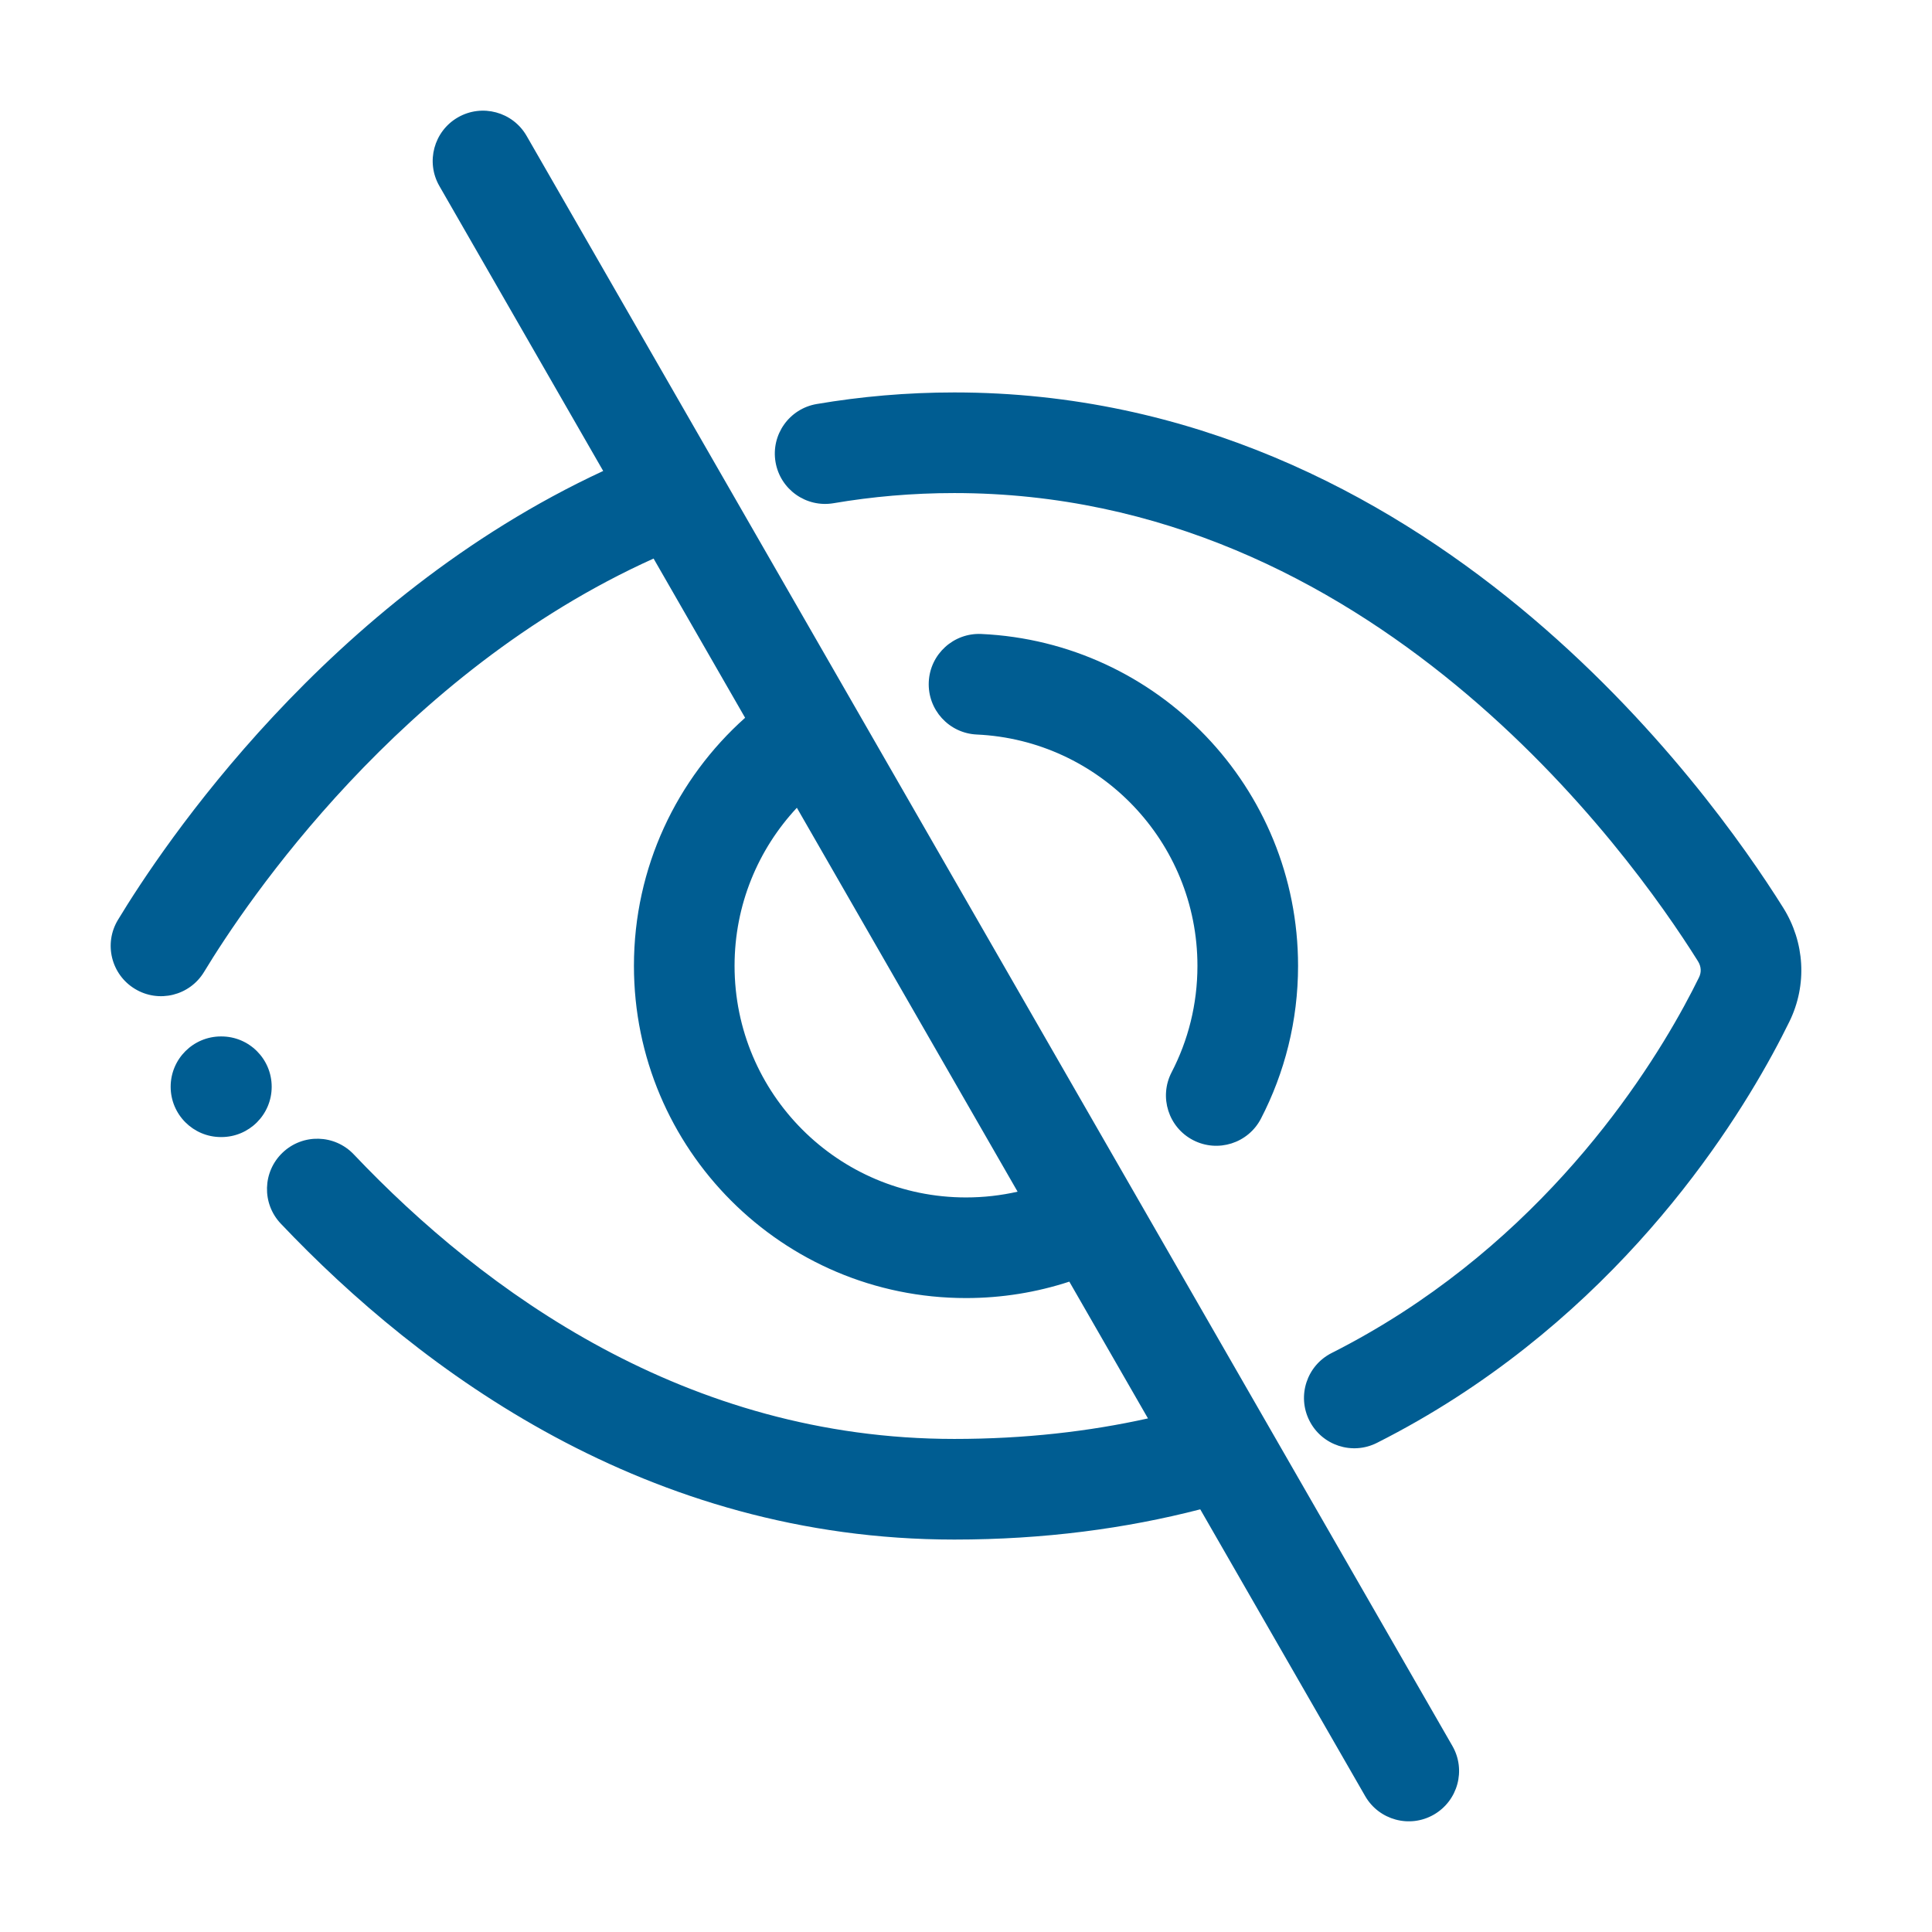 <svg width="48" height="48" viewBox="0 0 48 48" fill="none" xmlns="http://www.w3.org/2000/svg">
<path fill-rule="evenodd" clip-rule="evenodd" d="M13.084 3.377C12.74 2.778 11.976 2.572 11.377 2.916C10.779 3.26 10.572 4.025 10.917 4.623L14.986 11.701C8.109 14.893 4.021 21.052 2.931 22.853C2.573 23.443 2.762 24.212 3.353 24.569C3.943 24.927 4.712 24.738 5.07 24.147C6.105 22.436 9.941 16.715 16.238 13.877L18.512 17.833C16.819 19.344 15.75 21.545 15.75 23.996C15.75 28.554 19.443 32.25 24 32.25C24.895 32.25 25.758 32.107 26.567 31.842L28.521 35.24C27.062 35.564 25.461 35.75 23.71 35.75C17.054 35.75 12.029 32.095 8.79 28.681C8.315 28.18 7.524 28.159 7.023 28.635C6.522 29.11 6.501 29.901 6.977 30.402C10.447 34.059 16.083 38.25 23.71 38.25C25.943 38.25 27.976 37.975 29.82 37.499L33.917 44.623C34.261 45.221 35.025 45.428 35.623 45.084C36.222 44.739 36.428 43.975 36.084 43.377L13.084 3.377ZM25.282 29.607L19.798 20.069C18.837 21.098 18.25 22.479 18.25 23.996C18.25 27.175 20.825 29.75 24 29.75C24.442 29.75 24.871 29.7 25.282 29.607ZM24.38 15.751C23.691 15.72 23.106 16.253 23.075 16.943C23.044 17.633 23.577 18.217 24.267 18.249C27.317 18.388 29.75 20.908 29.75 23.996C29.75 24.953 29.518 25.851 29.108 26.641C28.79 27.254 29.03 28.009 29.642 28.326C30.255 28.644 31.01 28.405 31.328 27.792C31.917 26.654 32.25 25.362 32.25 23.996C32.25 19.566 28.761 15.951 24.38 15.751ZM4.24 27C4.24 26.31 4.8 25.75 5.49 25.75H5.5C6.191 25.75 6.75 26.31 6.75 27C6.75 27.69 6.191 28.25 5.5 28.25H5.49C4.8 28.25 4.24 27.69 4.24 27ZM20.71 12.502C21.668 12.339 22.667 12.25 23.71 12.25C28.863 12.25 33.034 14.438 36.168 17.018C39.307 19.603 41.343 22.536 42.184 23.879C42.27 24.015 42.273 24.158 42.211 24.284C41.405 25.929 39.148 29.829 34.823 32.619C34.276 32.971 33.697 33.306 33.083 33.616C32.467 33.928 32.22 34.68 32.532 35.296C32.843 35.912 33.595 36.159 34.211 35.847C34.906 35.496 35.561 35.118 36.178 34.72C41.039 31.584 43.55 27.234 44.456 25.384C44.907 24.464 44.837 23.404 44.303 22.552C43.383 21.083 41.18 17.908 37.757 15.088C34.328 12.264 29.613 9.75 23.71 9.75C22.524 9.75 21.384 9.852 20.29 10.038C19.61 10.154 19.152 10.799 19.268 11.48C19.384 12.16 20.029 12.618 20.71 12.502Z" fill="#005D92"/>
</svg>
